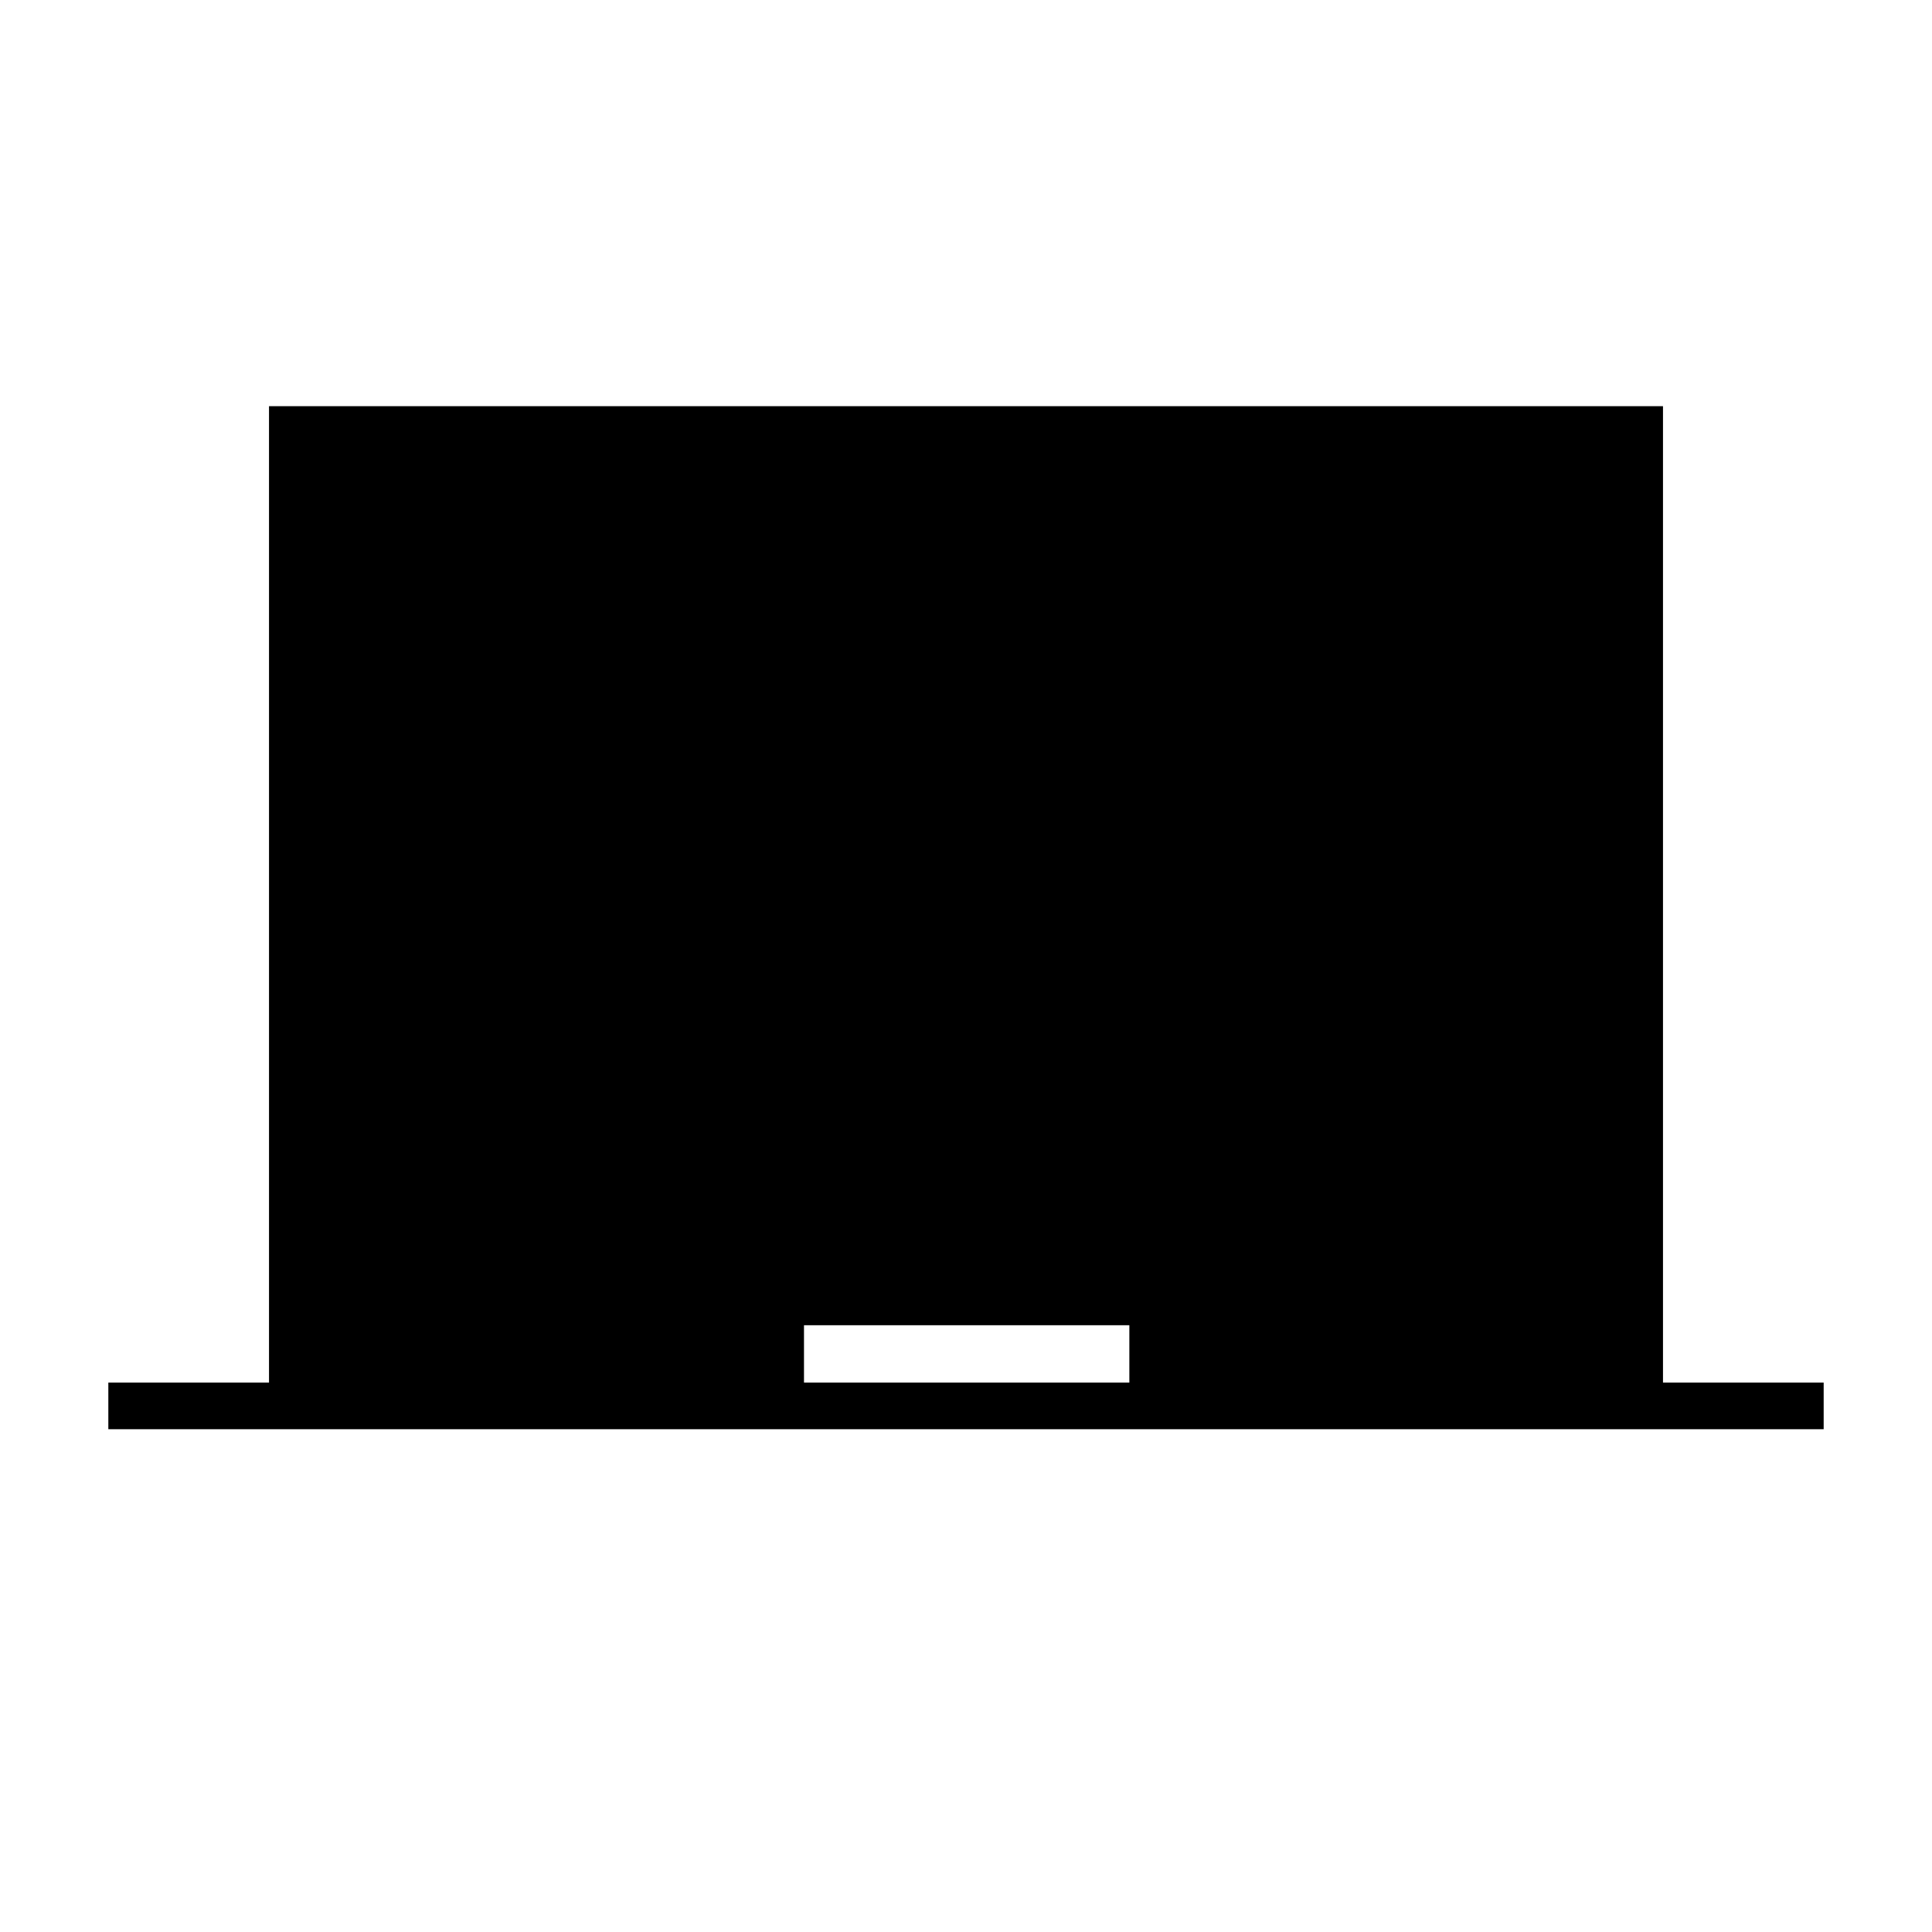<svg xmlns="http://www.w3.org/2000/svg" height="40" viewBox="0 -960 960 960" width="40"><path d="M53.83-249.83V-273h79.84v-485.17h692.66V-273h79.84v23.17H53.83ZM399.5-273h161.67v-28.5H399.5v28.5Z"/></svg>